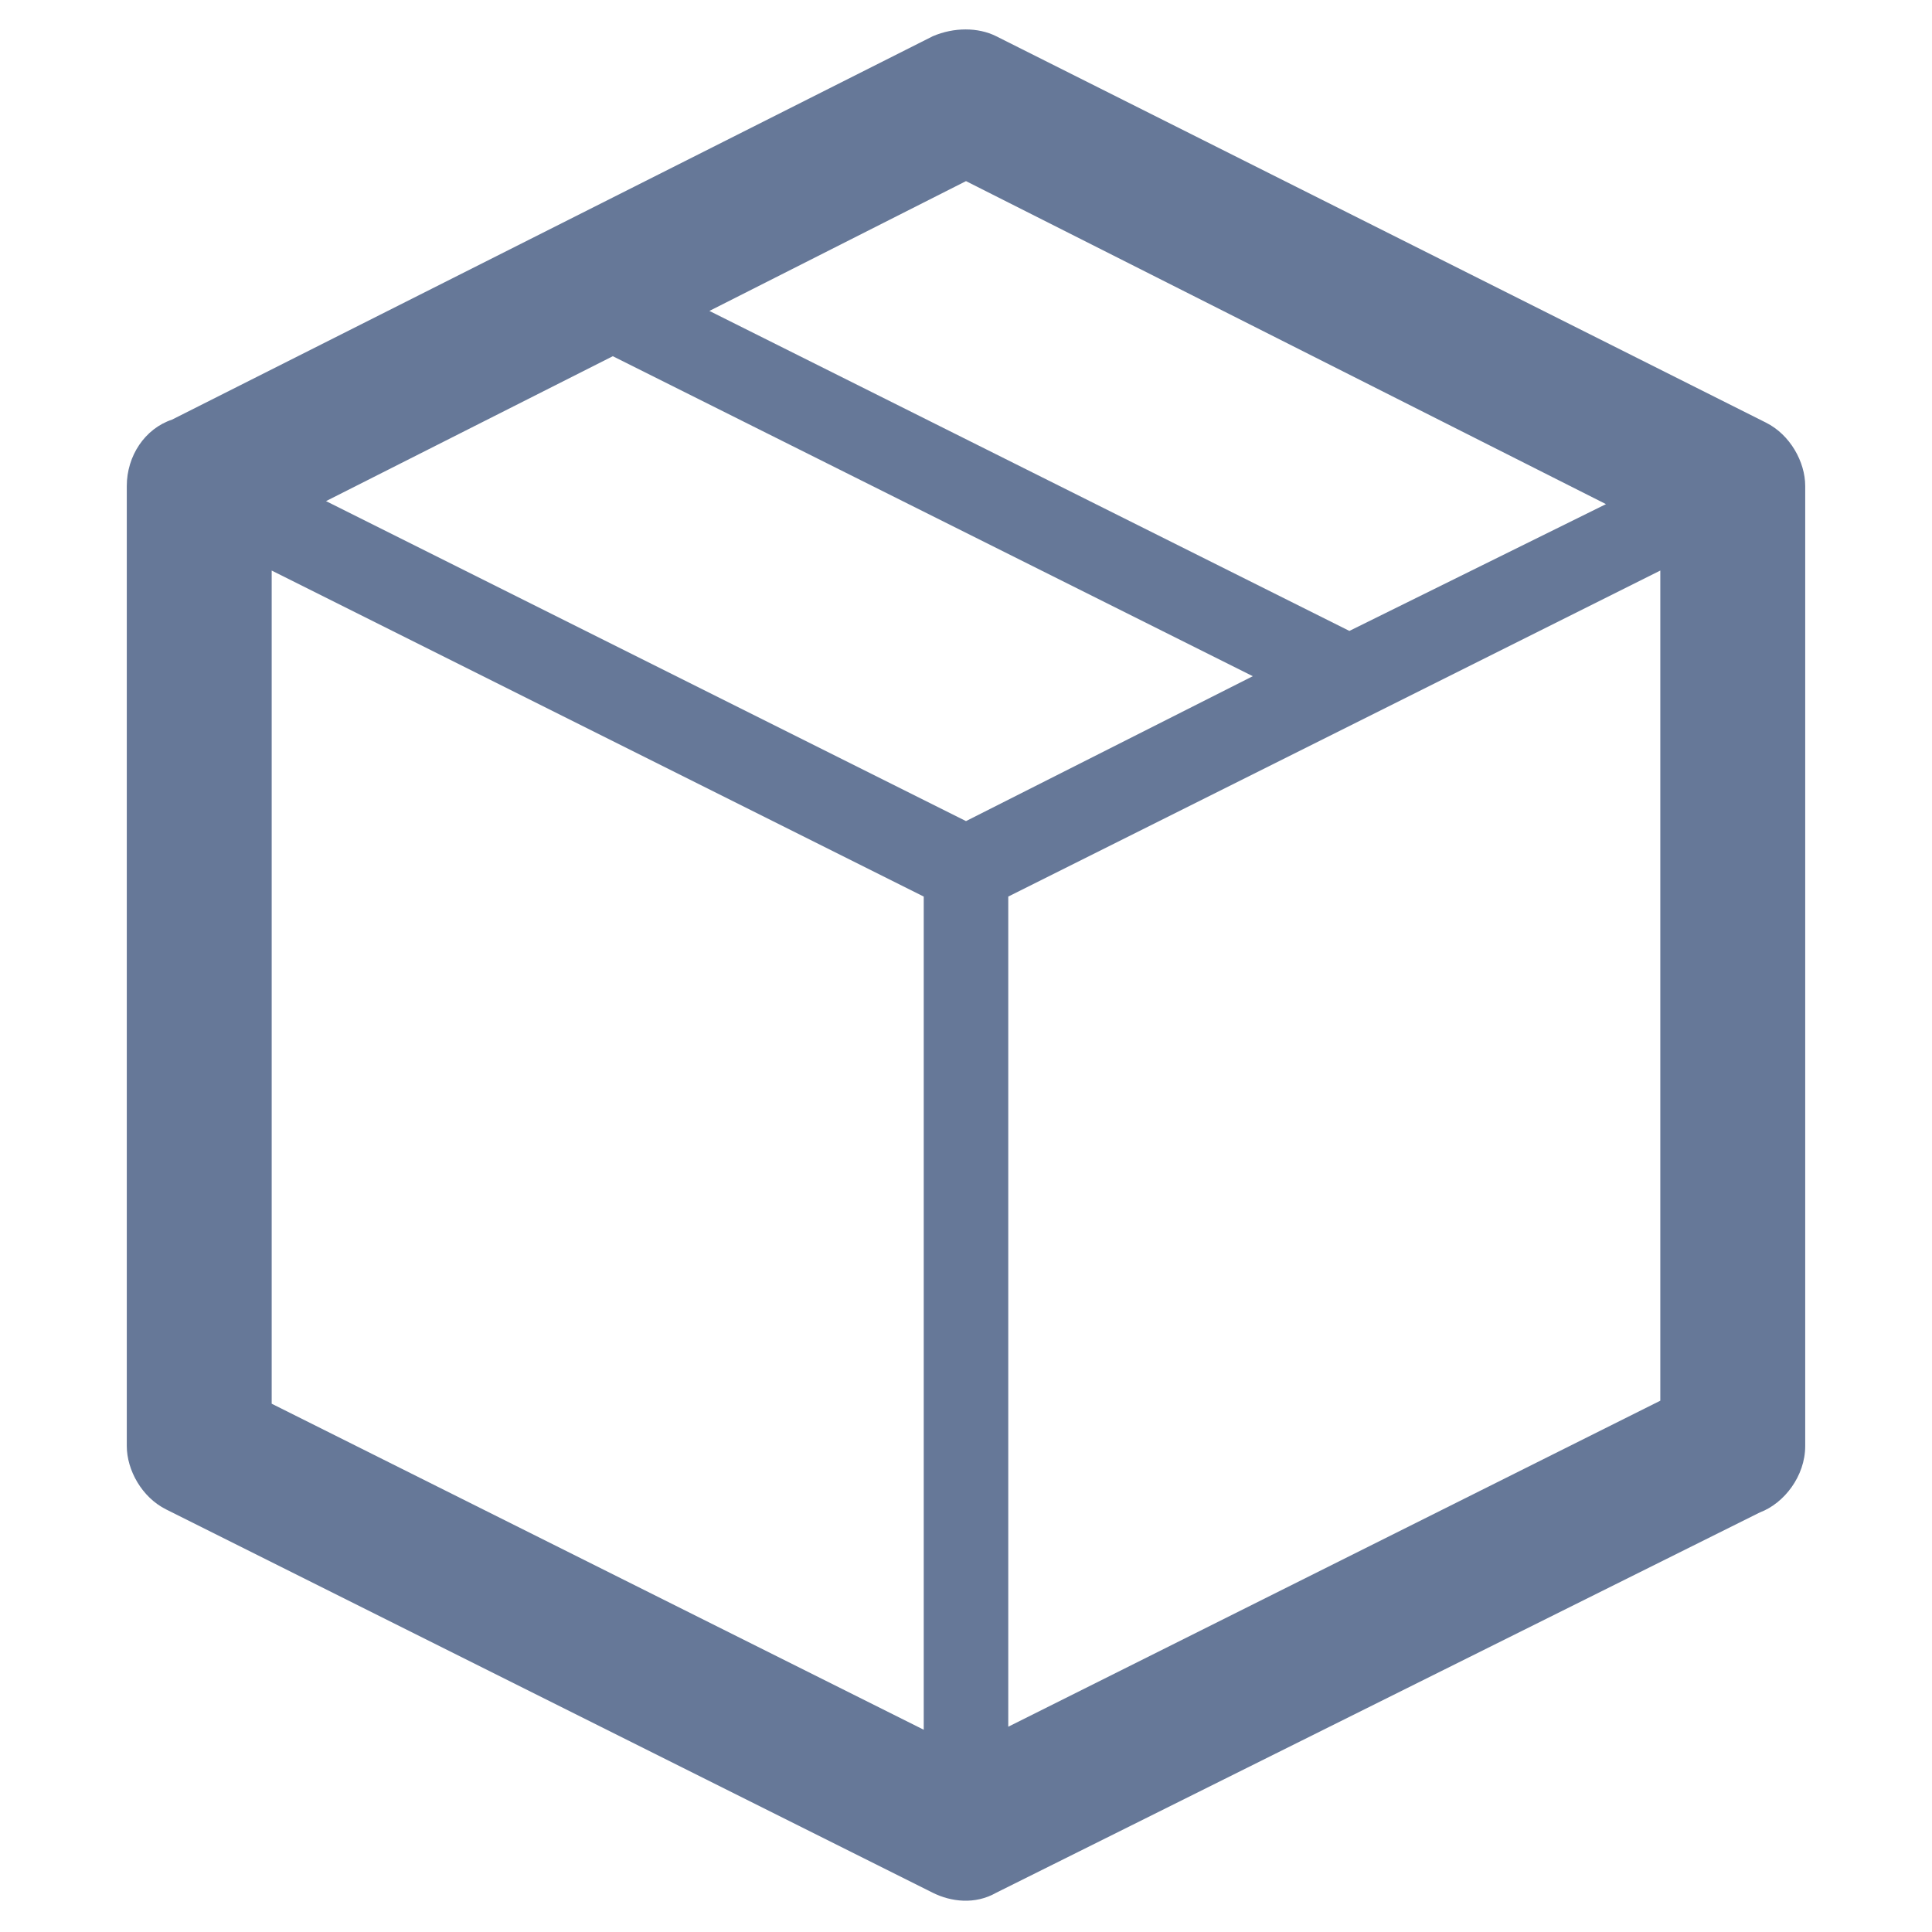 <?xml version="1.0" encoding="utf-8"?>
<!-- Generator: Adobe Illustrator 23.0.1, SVG Export Plug-In . SVG Version: 6.00 Build 0)  -->
<svg version="1.1" id="图层_2" xmlns="http://www.w3.org/2000/svg" xmlns:xlink="http://www.w3.org/1999/xlink" x="0px" y="0px"
	 width="64px" height="64px" viewBox="0 0 64 64" style="enable-background:new 0 0 64 64;" xml:space="preserve">
<style type="text/css">
	.st0{fill:#667898;}
</style>
<path class="st0" d="M33,1.2L58.5,14c0.8,0.4,1.3,1.3,1.3,2.1h0v31.8c0,1-0.7,1.9-1.5,2.2L33,62.7c-0.7,0.4-1.5,0.3-2.1,0L5.5,50
	c-0.8-0.4-1.3-1.3-1.3-2.1l0,0V16.1c0-1,0.6-1.9,1.5-2.2L30.9,1.2C31.6,0.9,32.4,0.9,33,1.2L33,1.2z M23.5,10.3L23.5,10.3l21.2,10.6
	l8.5-4.2L32,6L23.5,10.3L23.5,10.3z M10.8,16.6L10.8,16.6L32,27.2l9.5-4.8L20.3,11.8L10.8,16.6L10.8,16.6z M9,18.9L9,18.9v27.6
	l21.6,10.8V29.7L9,18.9L9,18.9z M33.4,57.2L33.4,57.2L55,46.4V18.9c-7.2,3.6-14.4,7.2-21.6,10.8V57.2L33.4,57.2z"/>
</svg>
